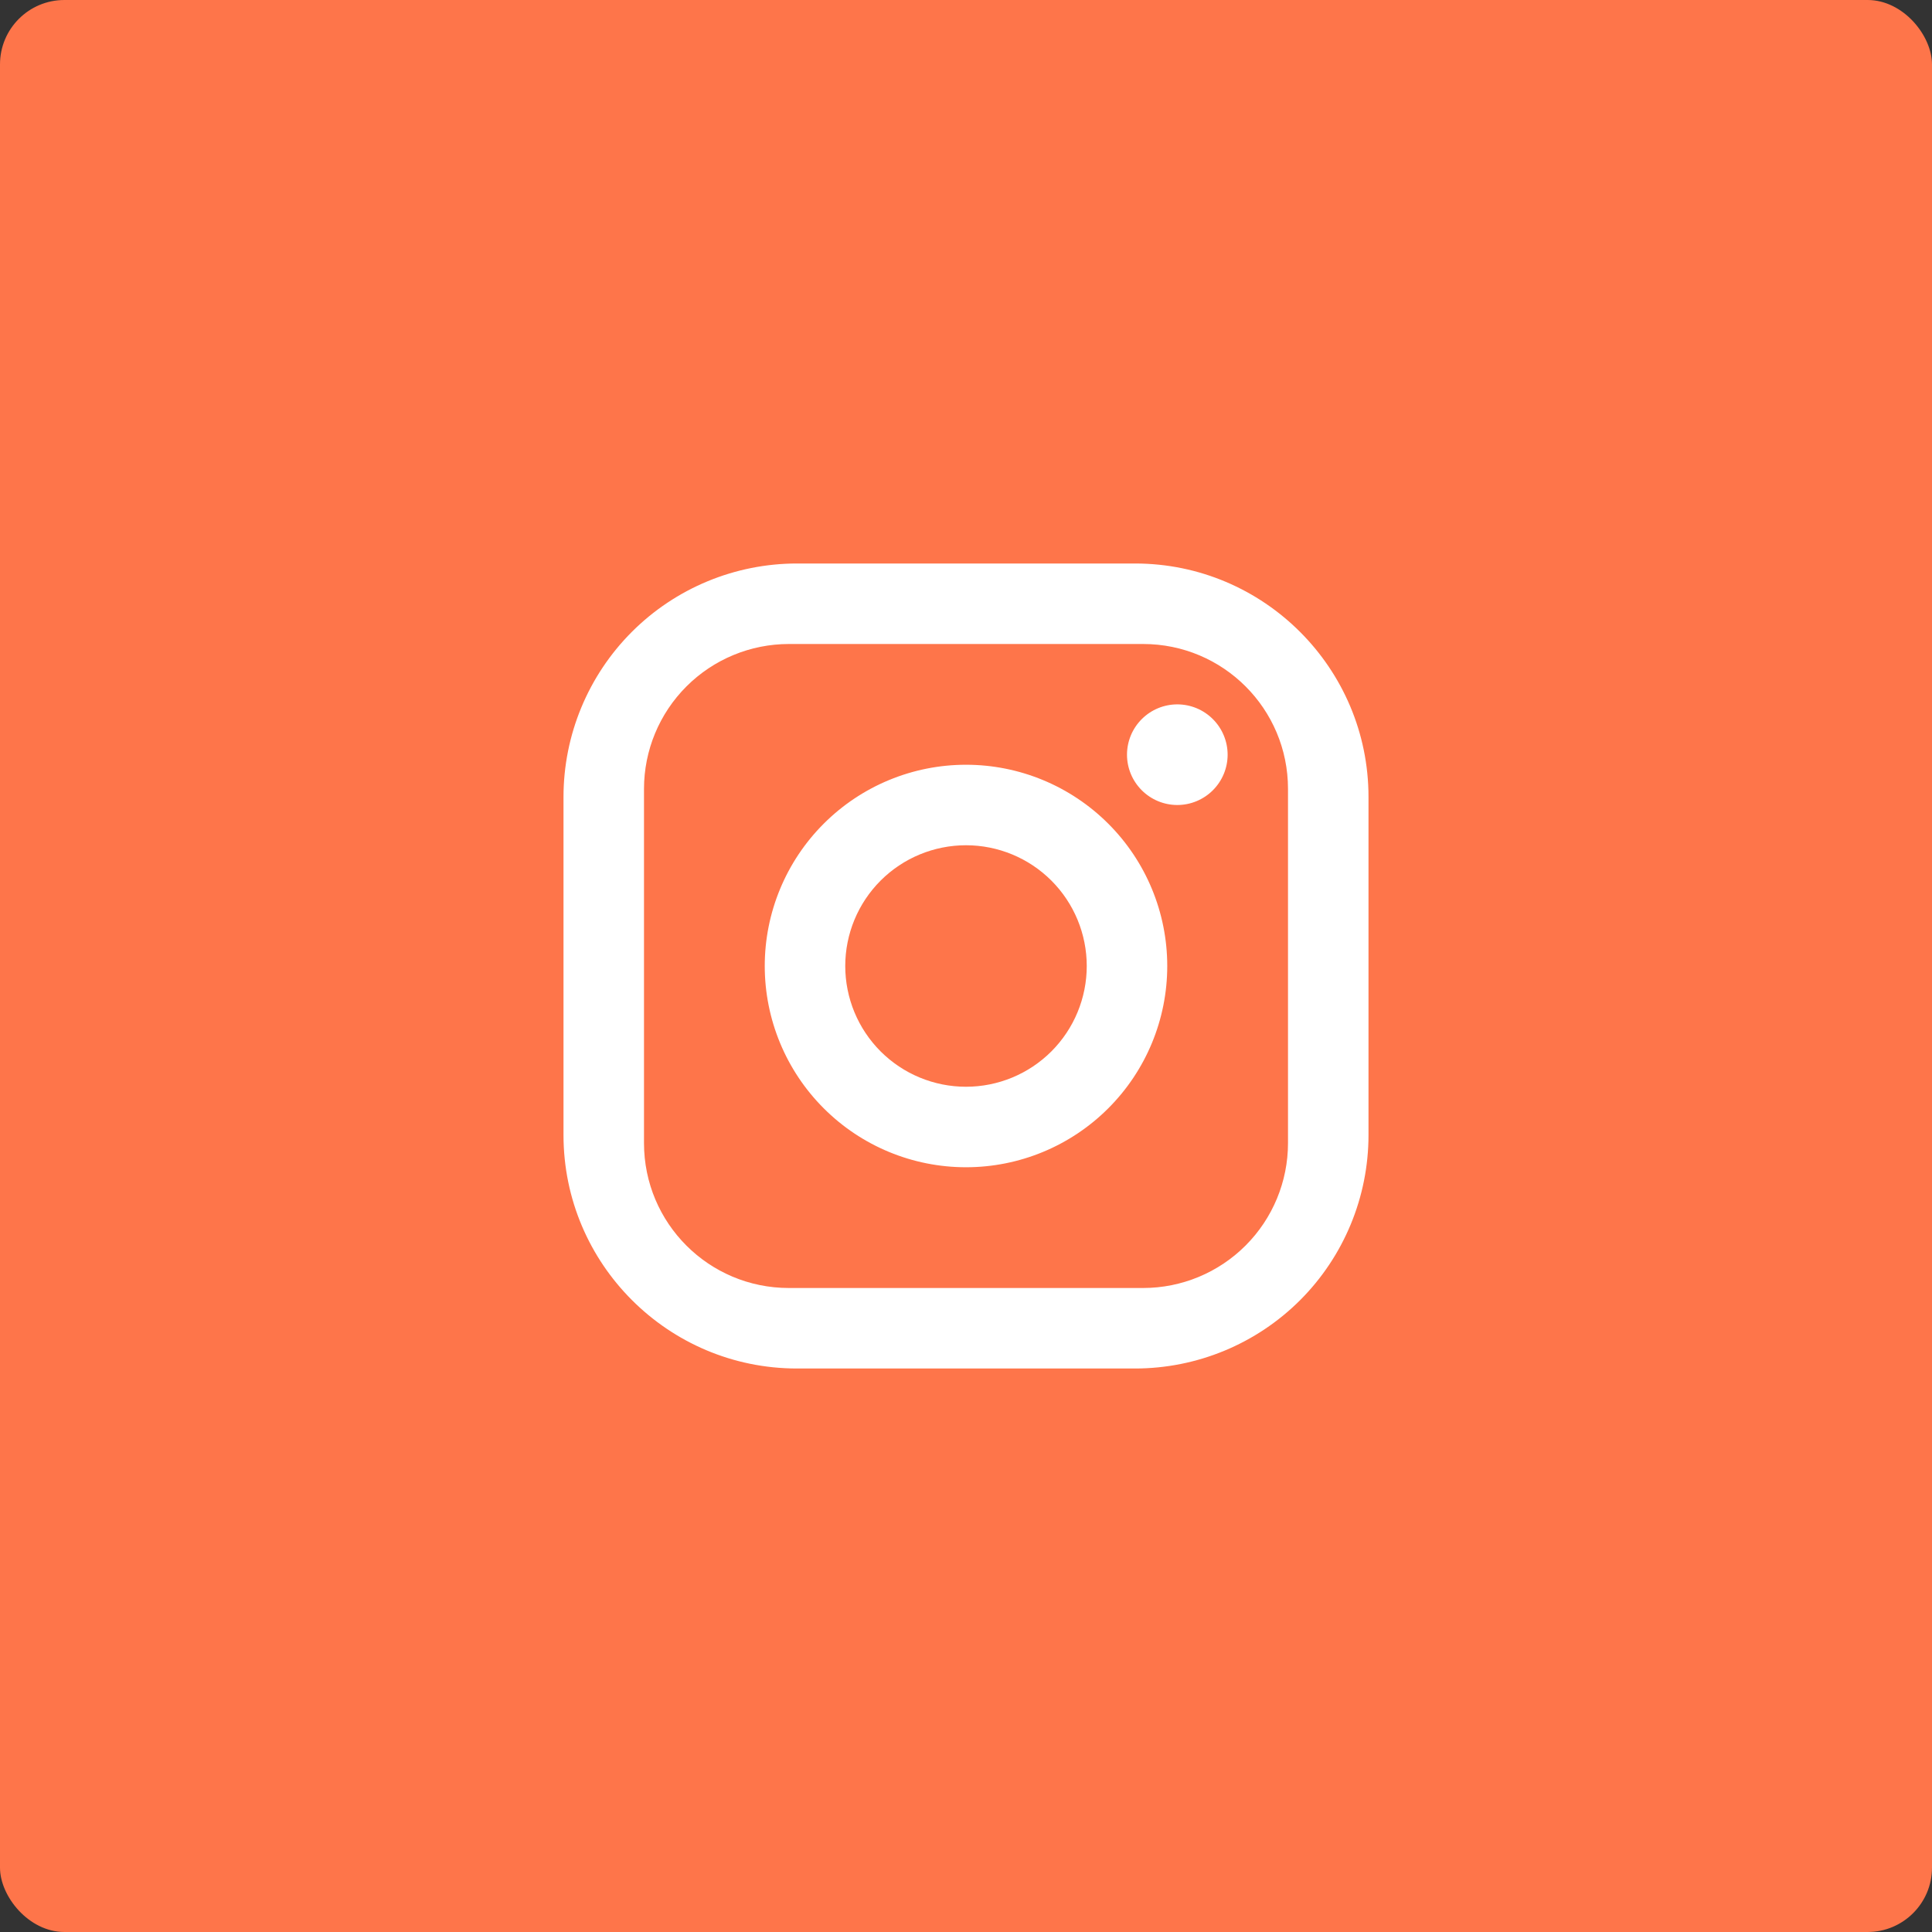 <svg width="60" height="60" viewBox="0 0 60 60" fill="none" xmlns="http://www.w3.org/2000/svg">
<rect x="0" y="0" width="60" height="60" fill="#333333" stroke="none"/>
<rect width="60" height="60" rx="2" fill="#FE754A"/>
<path d="M24.75 17.5H35.25C39.25 17.5 42.5 20.75 42.5 24.75V35.25C42.5 37.173 41.736 39.017 40.377 40.377C39.017 41.736 37.173 42.5 35.25 42.5H24.75C20.75 42.5 17.5 39.25 17.5 35.25V24.75C17.5 22.827 18.264 20.983 19.623 19.623C20.983 18.264 22.827 17.5 24.75 17.5M24.5 20C23.306 20 22.162 20.474 21.318 21.318C20.474 22.162 20 23.306 20 24.5V35.5C20 37.987 22.012 40 24.5 40H35.5C36.694 40 37.838 39.526 38.682 38.682C39.526 37.838 40 36.694 40 35.5V24.5C40 22.012 37.987 20 35.5 20H24.5ZM36.562 21.875C36.977 21.875 37.374 22.04 37.667 22.333C37.96 22.626 38.125 23.023 38.125 23.438C38.125 23.852 37.96 24.249 37.667 24.542C37.374 24.835 36.977 25 36.562 25C36.148 25 35.751 24.835 35.458 24.542C35.165 24.249 35 23.852 35 23.438C35 23.023 35.165 22.626 35.458 22.333C35.751 22.04 36.148 21.875 36.562 21.875ZM30 23.75C31.658 23.75 33.247 24.409 34.419 25.581C35.592 26.753 36.25 28.342 36.25 30C36.25 31.658 35.592 33.247 34.419 34.419C33.247 35.592 31.658 36.25 30 36.25C28.342 36.25 26.753 35.592 25.581 34.419C24.409 33.247 23.75 31.658 23.75 30C23.75 28.342 24.409 26.753 25.581 25.581C26.753 24.409 28.342 23.75 30 23.75M30 26.25C29.005 26.25 28.052 26.645 27.348 27.348C26.645 28.052 26.25 29.005 26.25 30C26.25 30.995 26.645 31.948 27.348 32.652C28.052 33.355 29.005 33.75 30 33.75C30.995 33.75 31.948 33.355 32.652 32.652C33.355 31.948 33.75 30.995 33.75 30C33.75 29.005 33.355 28.052 32.652 27.348C31.948 26.645 30.995 26.25 30 26.25Z" fill="white"/>
</svg>
